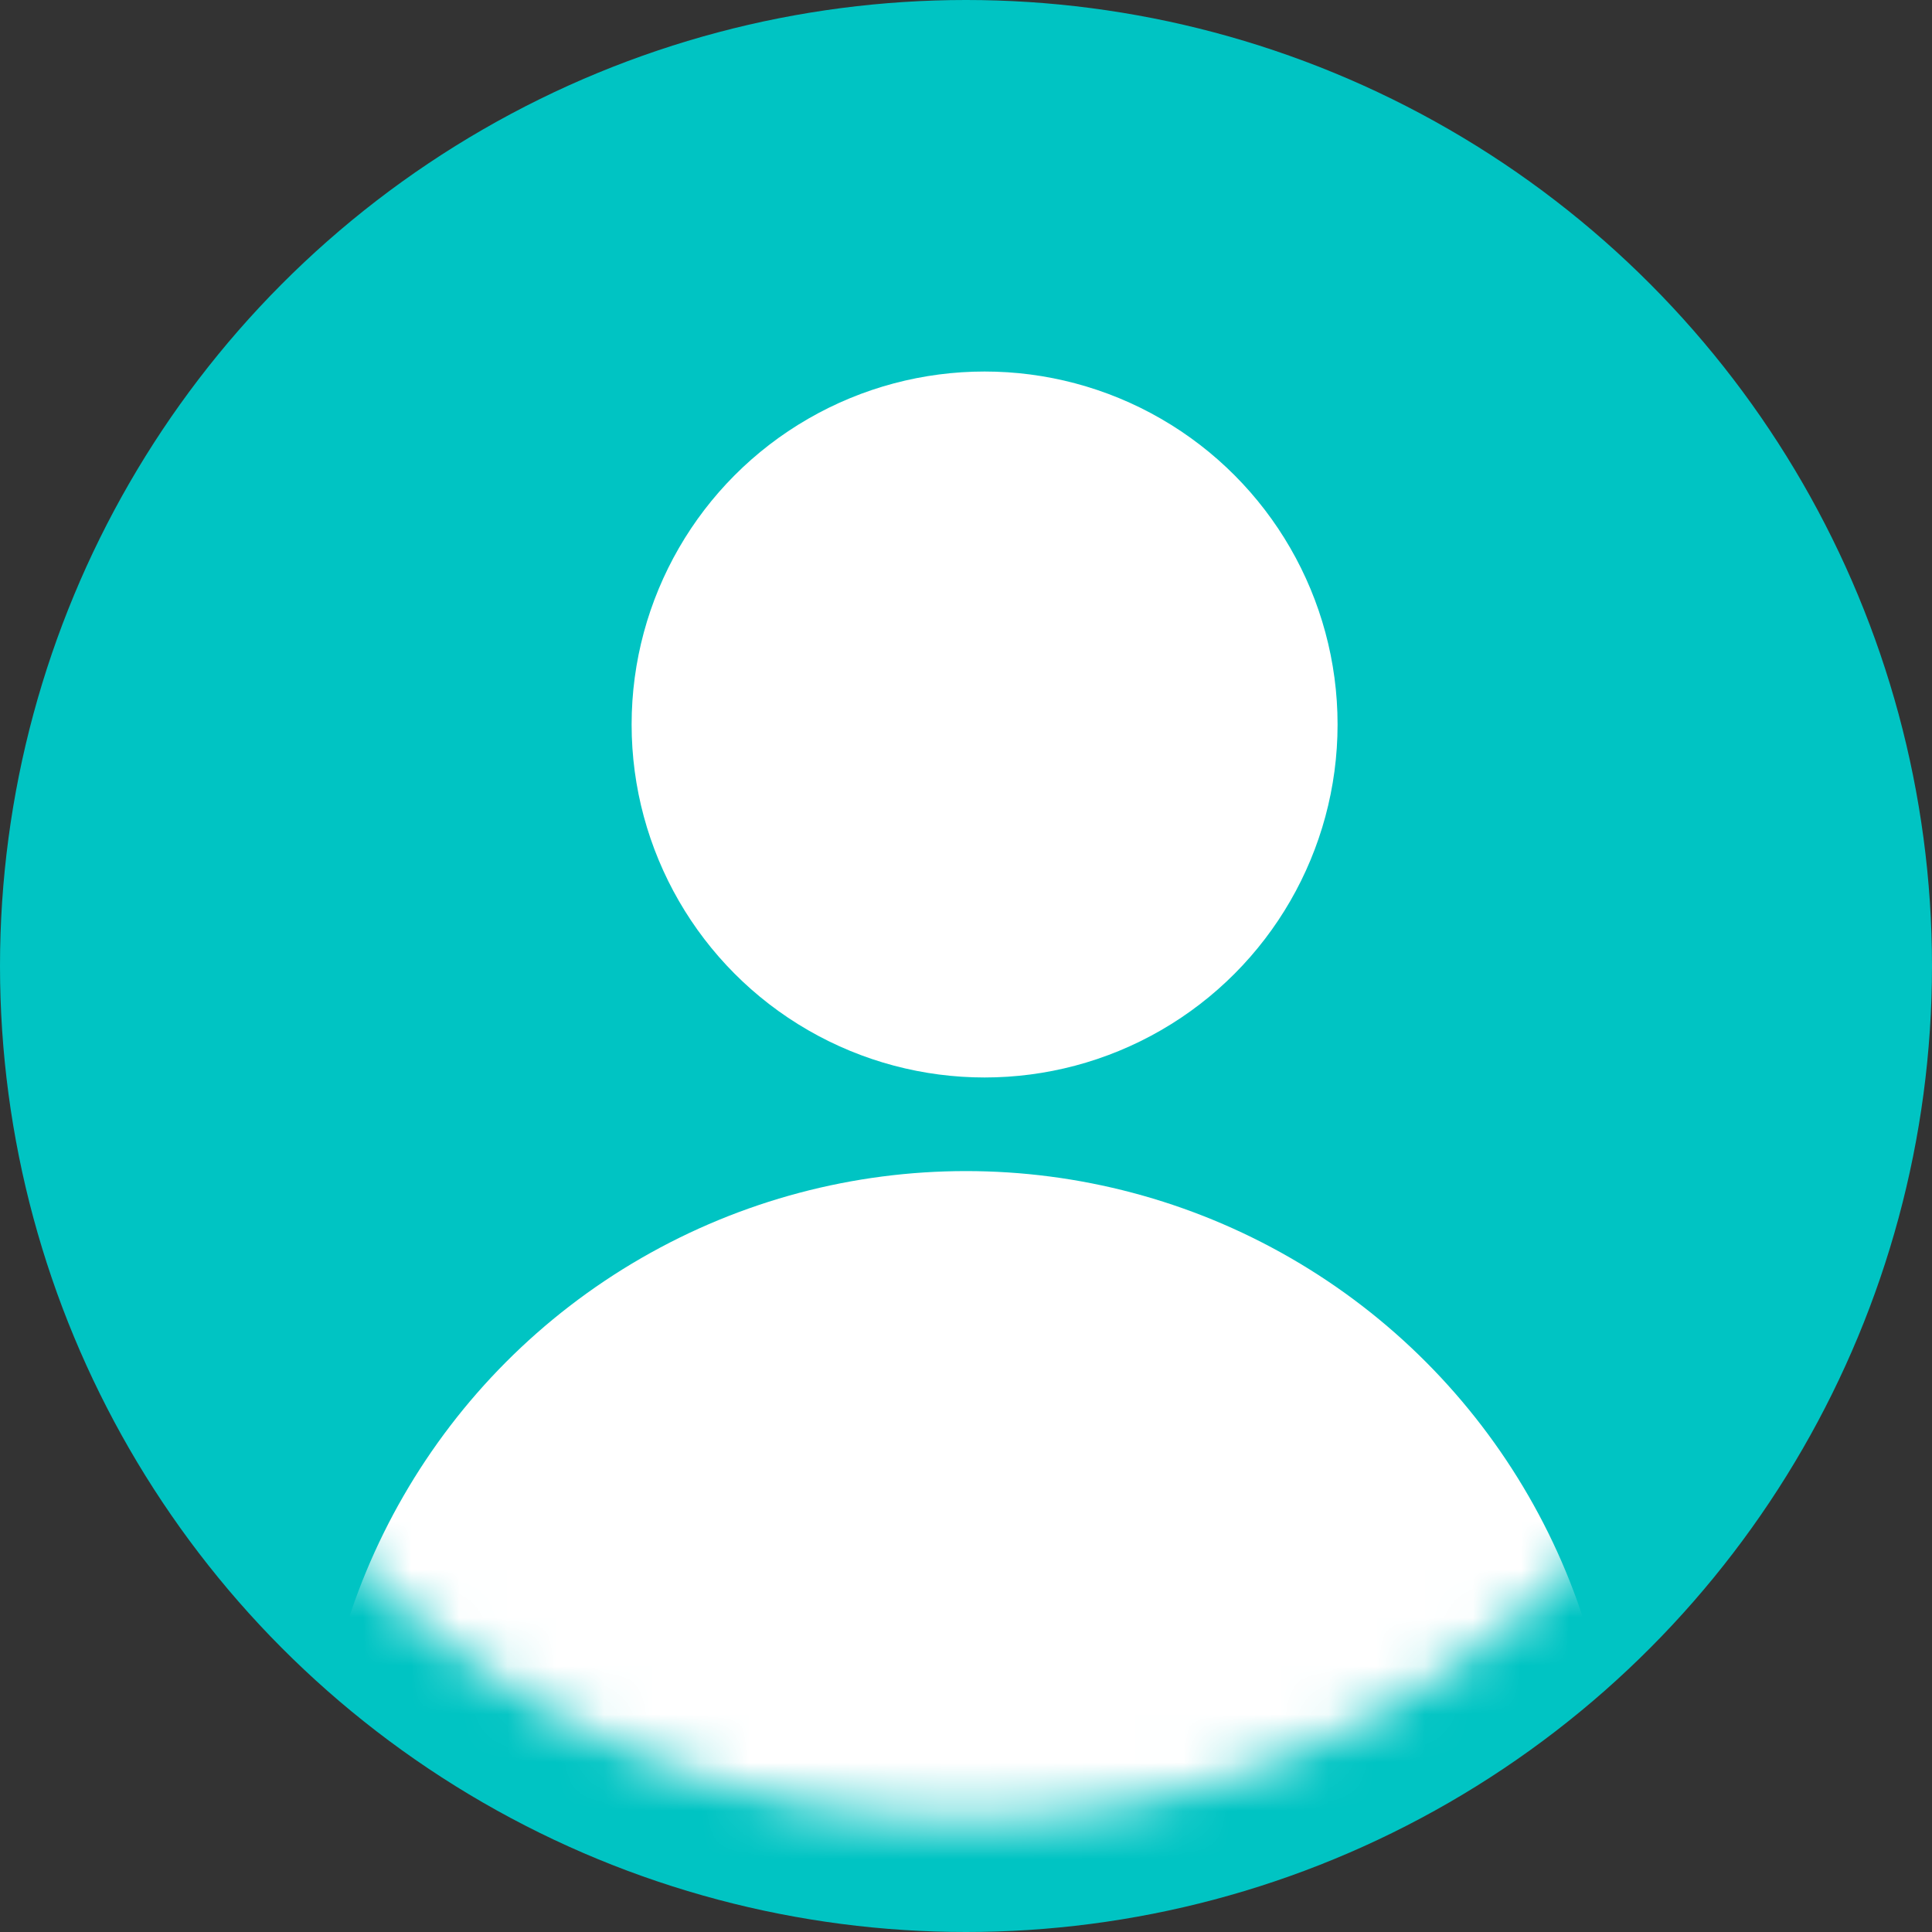 <svg width="40" height="40" viewBox="0 0 40 40" fill="none" xmlns="http://www.w3.org/2000/svg">
<rect x="0" y="0" width="40" height="40" fill="#333333" stroke="none"/>
<circle cx="20" cy="20" r="20" fill="#00C4C3"/>
<circle cx="20.385" cy="15" r="7.308" fill="white"/>
<mask id="mask0_0_10917" style="mask-type:luminance" maskUnits="userSpaceOnUse" x="2" y="2" width="36" height="36">
<circle cx="20" cy="20" r="17.692" fill="white"/>
</mask>
<g mask="url(#mask0_0_10917)">
<circle cx="20" cy="37.692" r="13.446" fill="white"/>
</g>
</svg>
